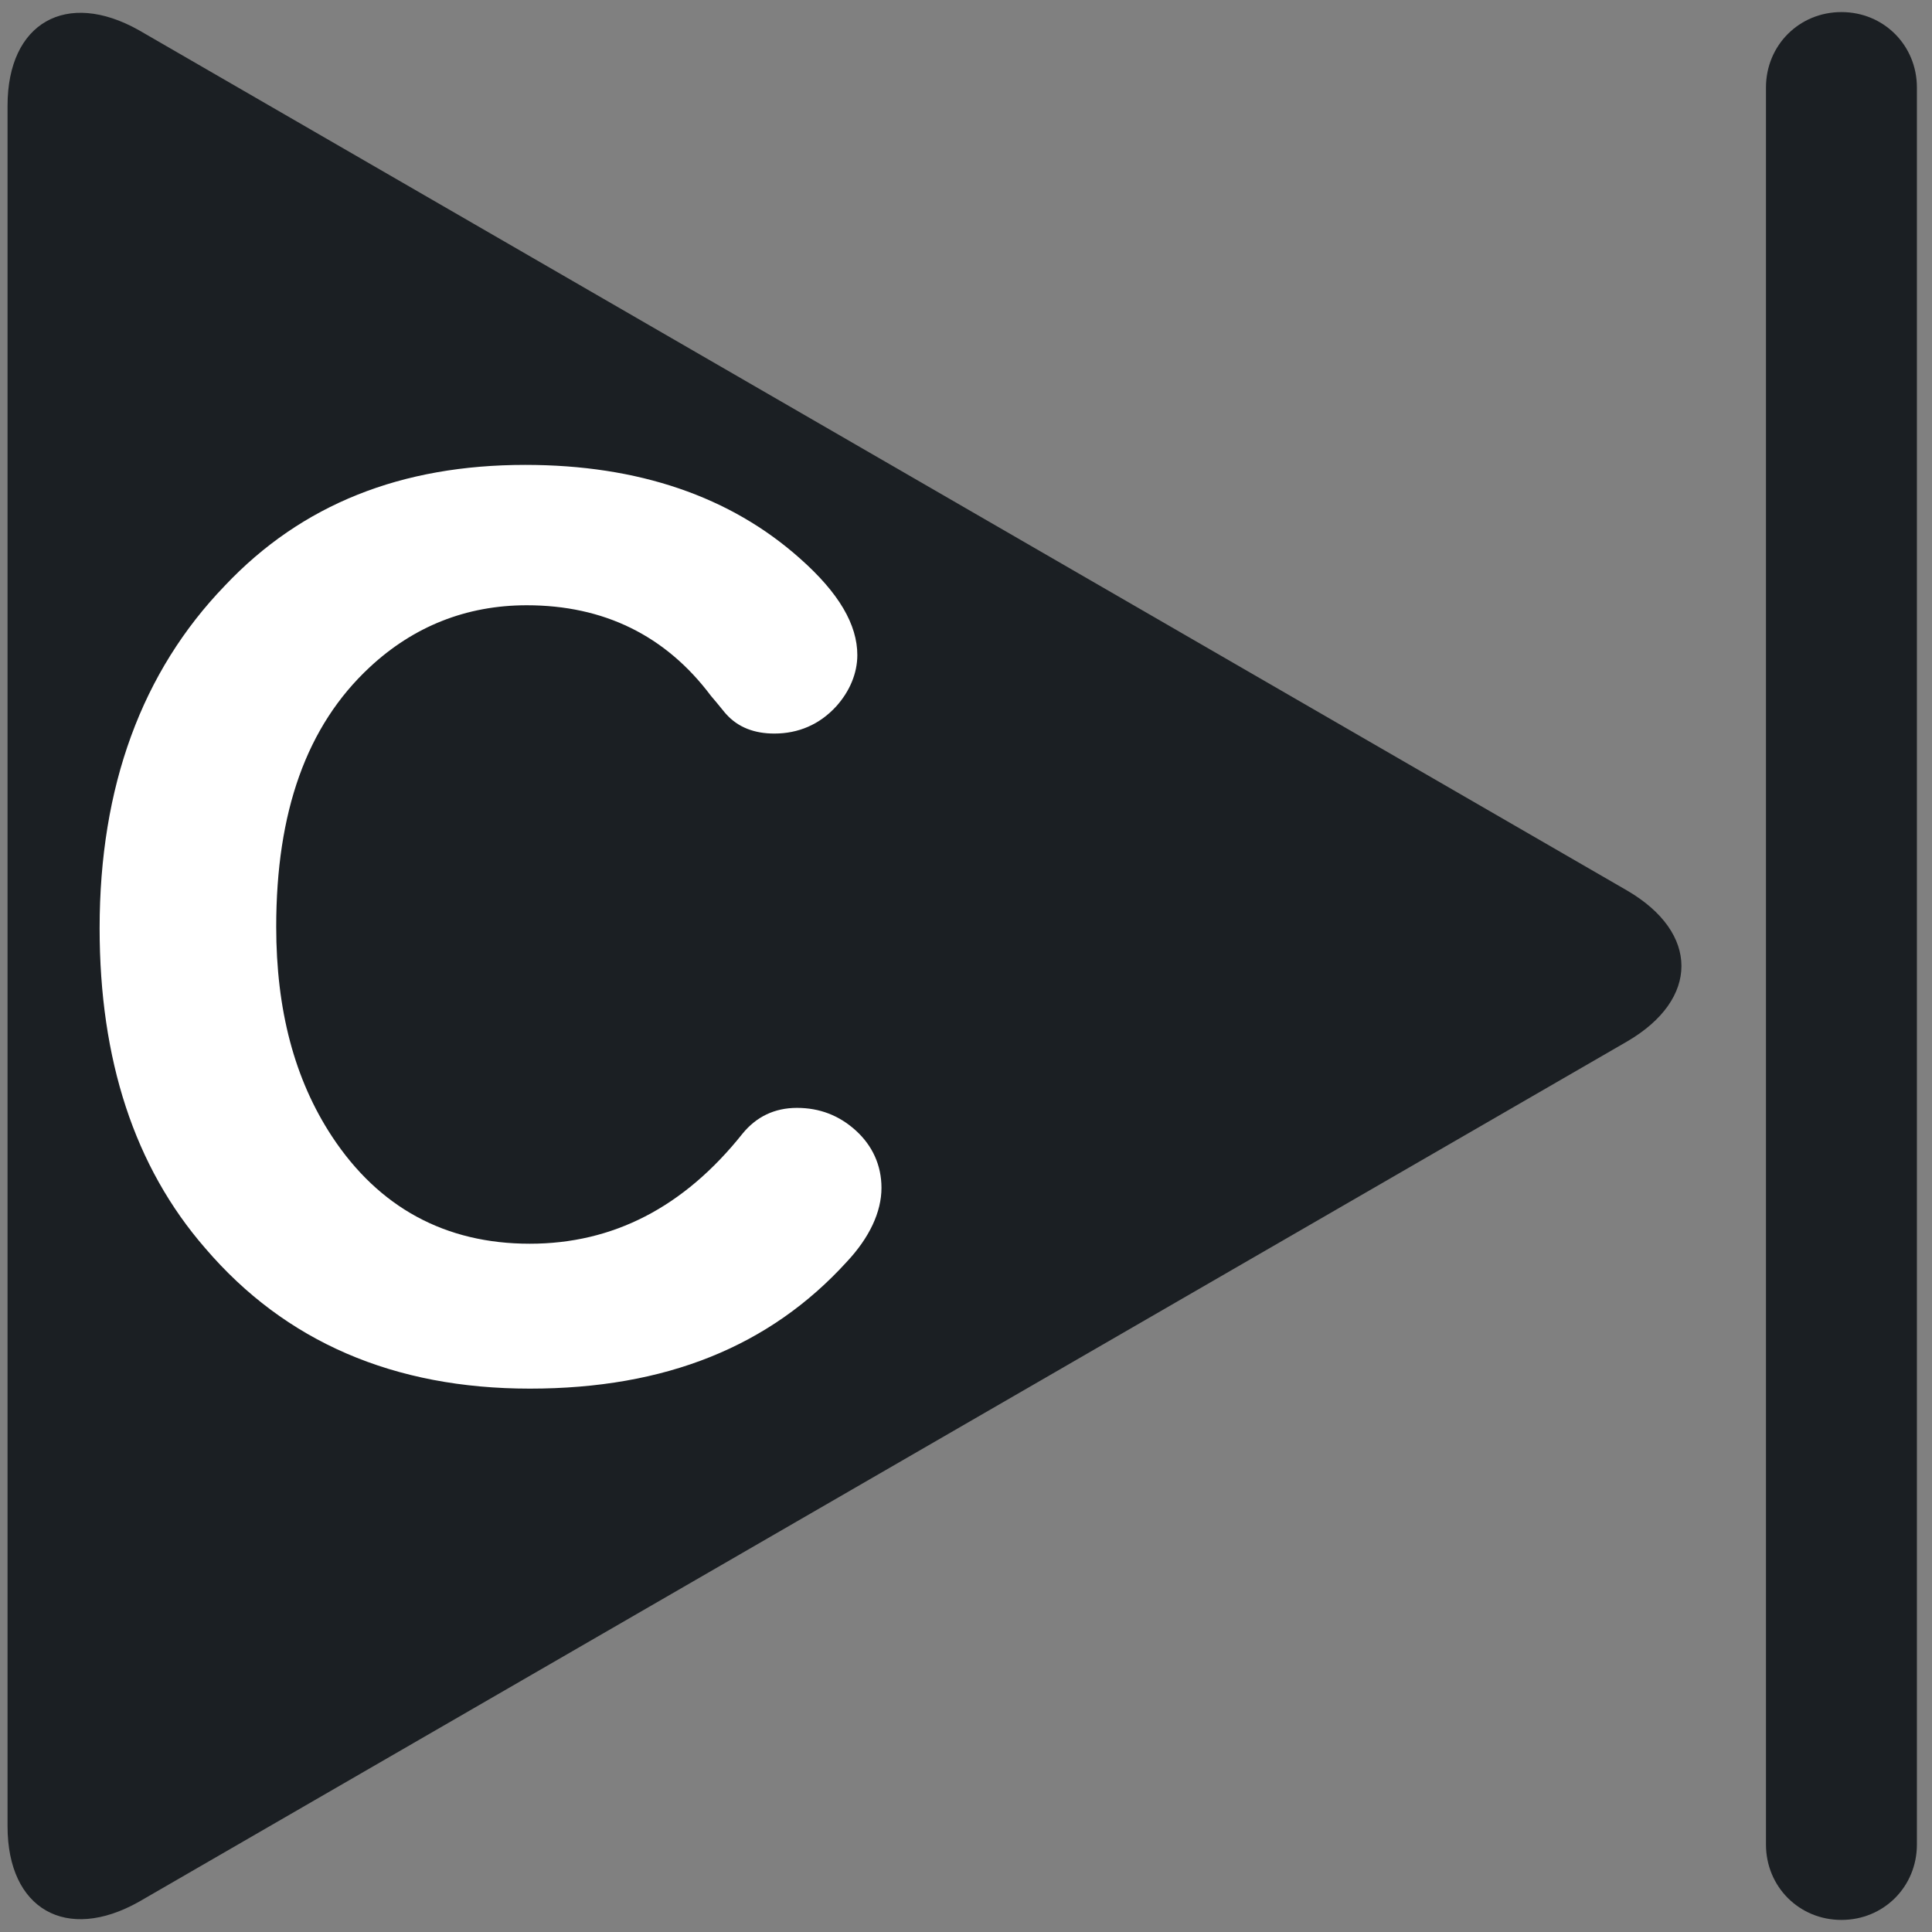 <?xml version="1.0" encoding="utf-8"?>
<!-- Generator: Adobe Illustrator 27.0.1, SVG Export Plug-In . SVG Version: 6.00 Build 0)  -->
<svg version="1.1" id="c" xmlns="http://www.w3.org/2000/svg" xmlns:xlink="http://www.w3.org/1999/xlink" x="0px" y="0px"
	 viewBox="0 0 128 128" style="enable-background:new 0 0 128 128;" xml:space="preserve">
<rect x="0" y="0" width="128" height="128" fill="#808080" stroke="none"/>
<style type="text/css">
	.st0{fill-rule:evenodd;clip-rule:evenodd;fill:#1B1F23;}
	.st1{fill:#FFFFFF;}
</style>
<g>
	<path class="st0" d="M107.8,69c4.8-2.8,4.8-7.2,0-10L9.2,2C4.4-0.7,0.5,1.5,0.5,7v114c0,5.5,3.9,7.7,8.7,5L107.8,69z"/>
</g>
<g>
	<path class="st0" d="M127,122.2c0,2.8-2.2,5-5,5l0,0c-2.8,0-5-2.2-5-5V5.8c0-2.8,2.2-5,5-5l0,0c2.8,0,5,2.2,5,5V122.2z"/>
</g>
<g>
	<path class="st1" d="M34.8,30.8c7.5,0,13.6,2.1,18.2,6.2c2.6,2.3,3.8,4.4,3.8,6.4c0,1.2-0.5,2.4-1.4,3.4c-1.1,1.2-2.5,1.8-4.1,1.8
		c-1.3,0-2.4-0.4-3.2-1.3c-0.1-0.1-0.4-0.5-1-1.2c-3-4-7.1-6-12.2-6c-4,0-7.5,1.4-10.4,4.1c-4.2,3.9-6.2,9.6-6.2,17.2
		c0,5.5,1.2,10.1,3.7,13.9c3.1,4.7,7.5,7.1,13.1,7.1c5.5,0,10.2-2.4,14.1-7.3c0.9-1.1,2.1-1.7,3.6-1.7s2.8,0.5,3.9,1.5
		c1.1,1,1.7,2.3,1.7,3.8c0,1.6-0.8,3.3-2.3,4.9c-5.1,5.6-12,8.4-21,8.4c-9,0-16.2-3.1-21.5-9.3c-4.7-5.4-7-12.5-7-21.2
		c0-9.4,2.8-17,8.3-22.7C20,33.4,26.6,30.8,34.8,30.8z"/>
</g>
</svg>
